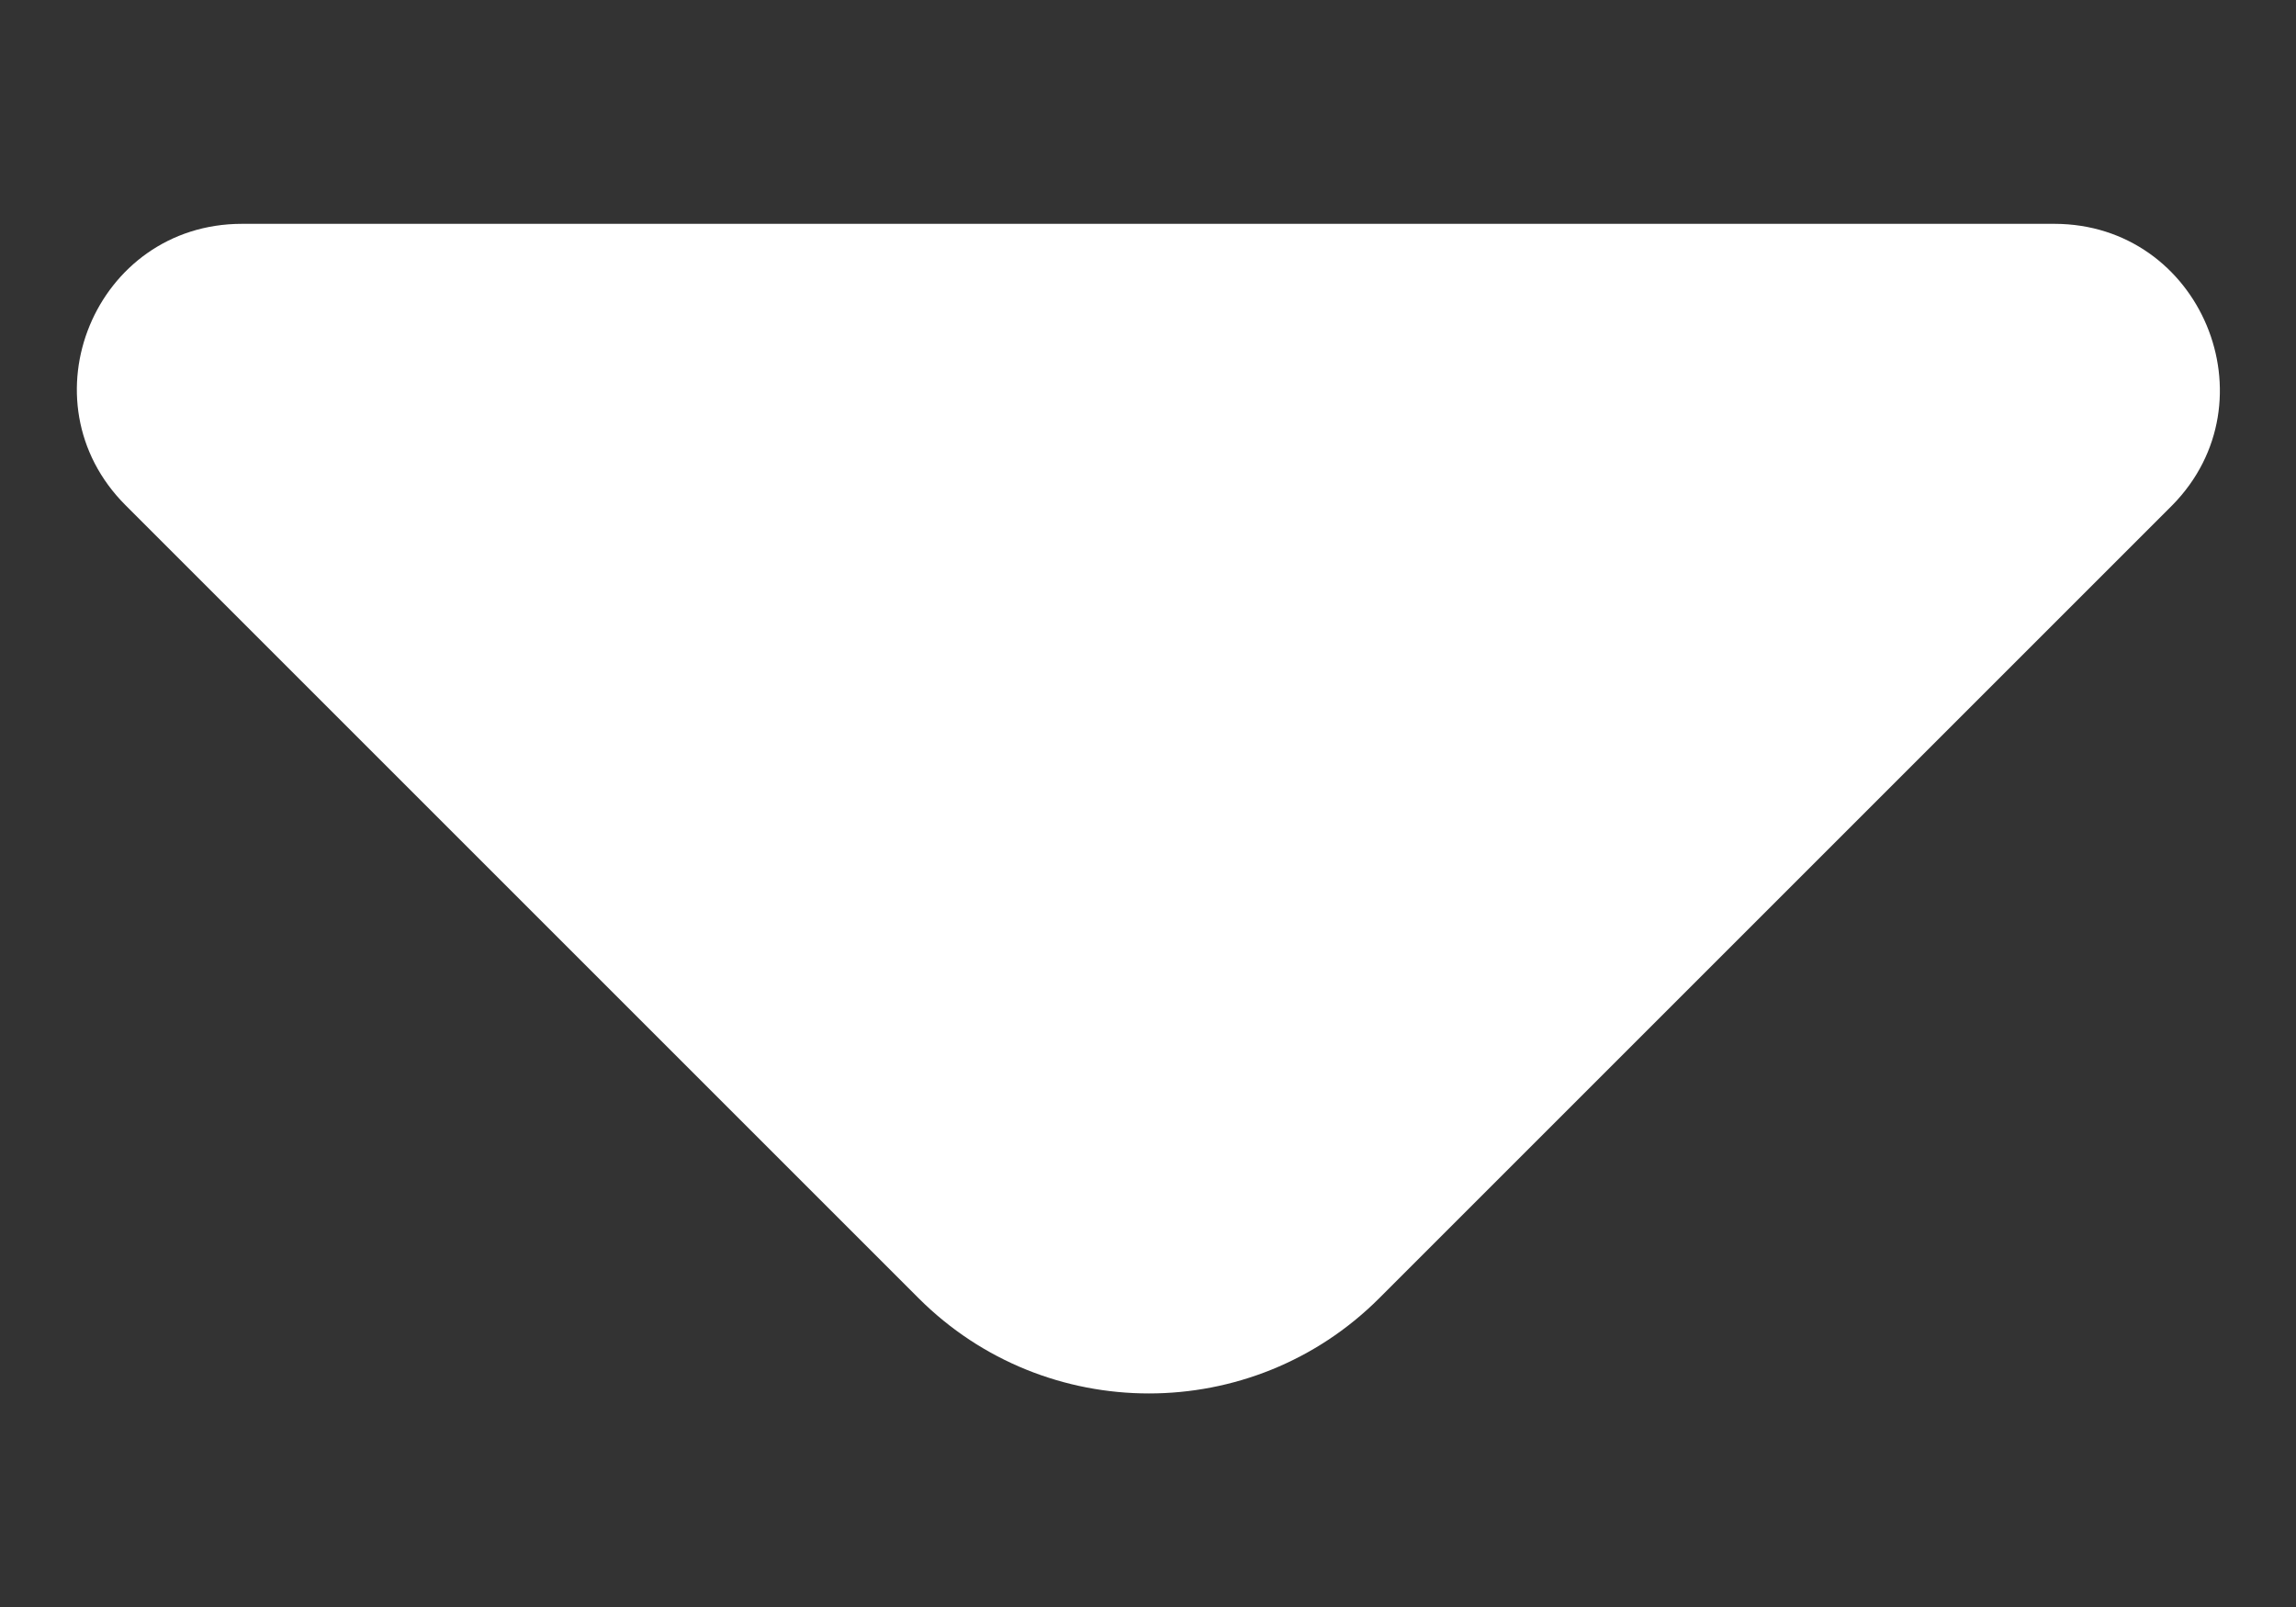 <svg width="10" height="7" viewBox="0 0 10 7" fill="none" xmlns="http://www.w3.org/2000/svg">
<rect x="0" y="0" width="10" height="7" fill="#333333" stroke="none"/>
<path d="M8.947 0.975L4.794 0.975L1.054 0.975C0.414 0.975 0.094 1.748 0.547 2.201L4.001 5.655C4.554 6.208 5.454 6.208 6.007 5.655L7.321 4.341L9.461 2.201C9.907 1.748 9.587 0.975 8.947 0.975Z" fill="white"/>
</svg>
